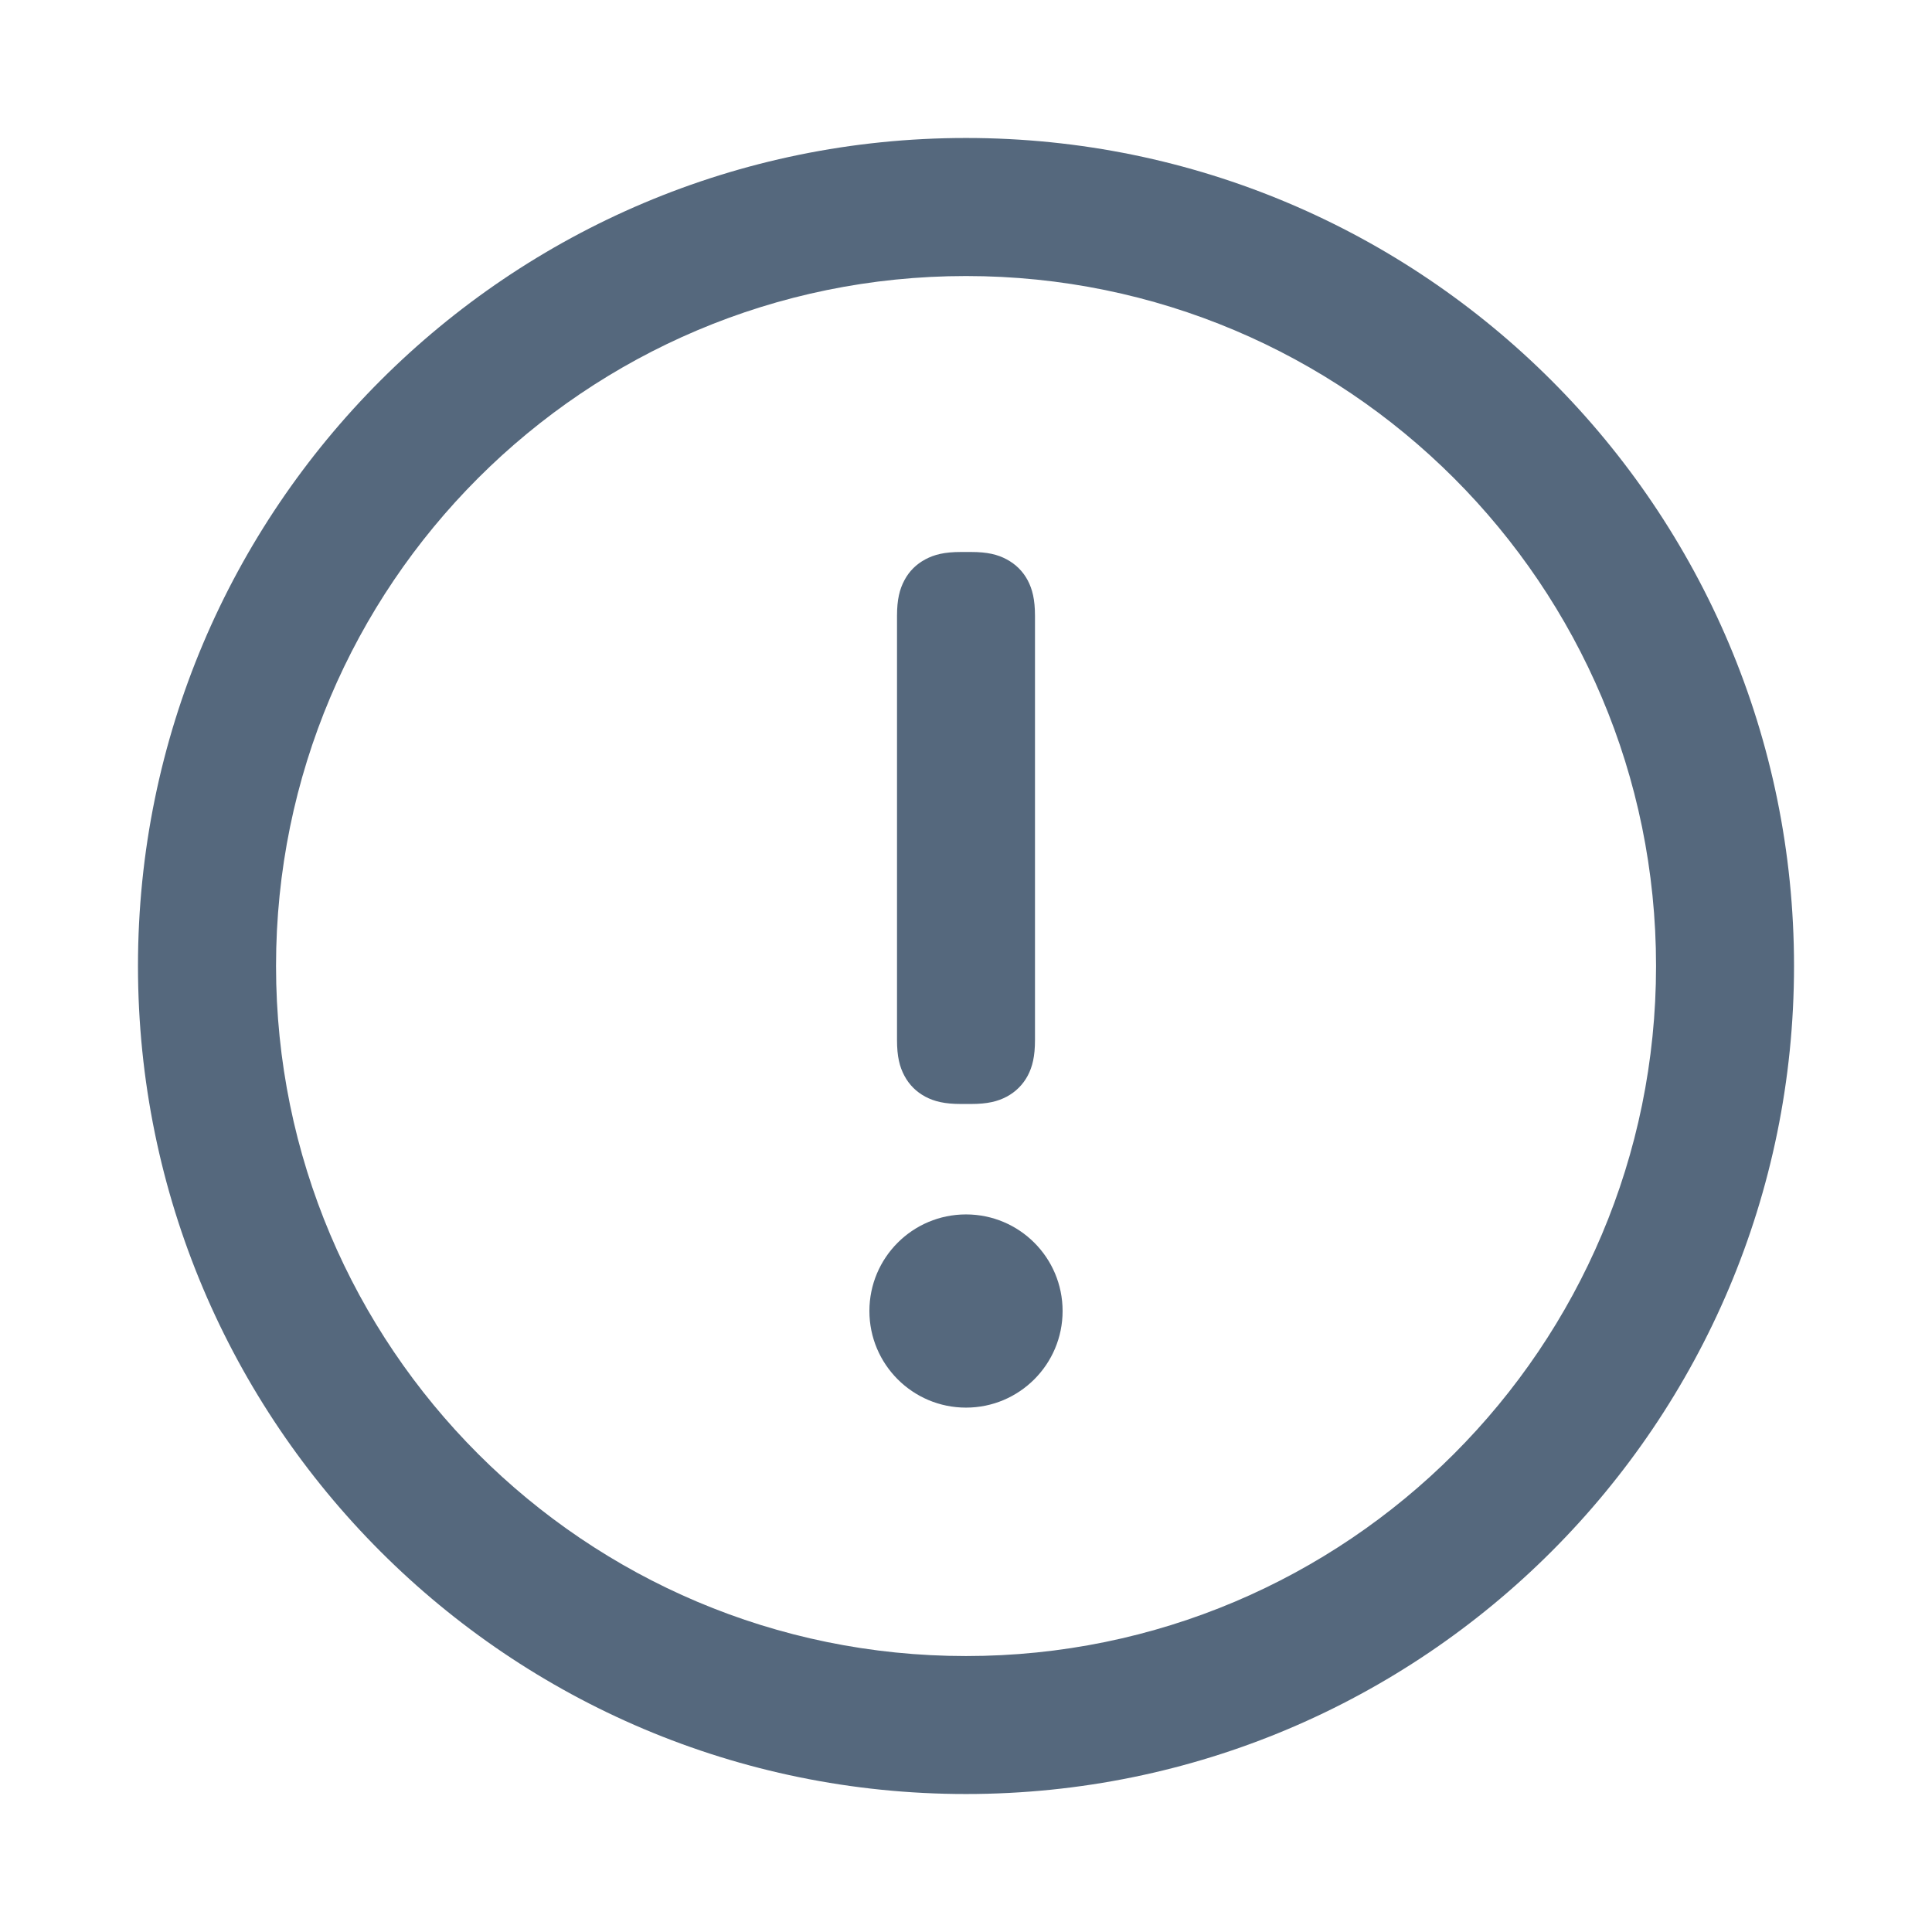 <svg width="24" height="24" viewBox="0 0 24 24" fill="none" xmlns="http://www.w3.org/2000/svg">
    <path
        d="M12 1.714C17.681 1.714 22.286 6.319 22.286 12C22.286 17.681 17.681 22.286 12 22.286C6.319 22.286 1.714 17.681 1.714 12C1.714 6.319 6.319 1.714 12 1.714ZM12 3.429C7.266 3.429 3.429 7.266 3.429 12C3.429 16.734 7.266 20.572 12 20.572C16.734 20.572 20.572 16.734 20.572 12C20.572 7.266 16.734 3.429 12 3.429ZM12 15.086C12.663 15.086 13.2 15.623 13.2 16.286C13.2 16.948 12.663 17.486 12 17.486C11.337 17.486 10.8 16.948 10.8 16.286C10.8 15.623 11.337 15.086 12 15.086ZM12.063 6.857C12.267 6.857 12.395 6.889 12.506 6.949C12.618 7.009 12.706 7.096 12.766 7.208C12.825 7.32 12.857 7.448 12.857 7.651V12.92C12.857 13.124 12.825 13.252 12.766 13.364C12.706 13.475 12.618 13.563 12.506 13.623C12.395 13.682 12.267 13.714 12.063 13.714H11.937C11.733 13.714 11.605 13.682 11.494 13.623C11.382 13.563 11.294 13.475 11.235 13.364C11.175 13.252 11.143 13.124 11.143 12.92V7.651C11.143 7.448 11.175 7.32 11.235 7.208C11.294 7.096 11.382 7.009 11.494 6.949C11.605 6.889 11.733 6.857 11.937 6.857H12.063Z"
        fill="#55687D" />
</svg>
